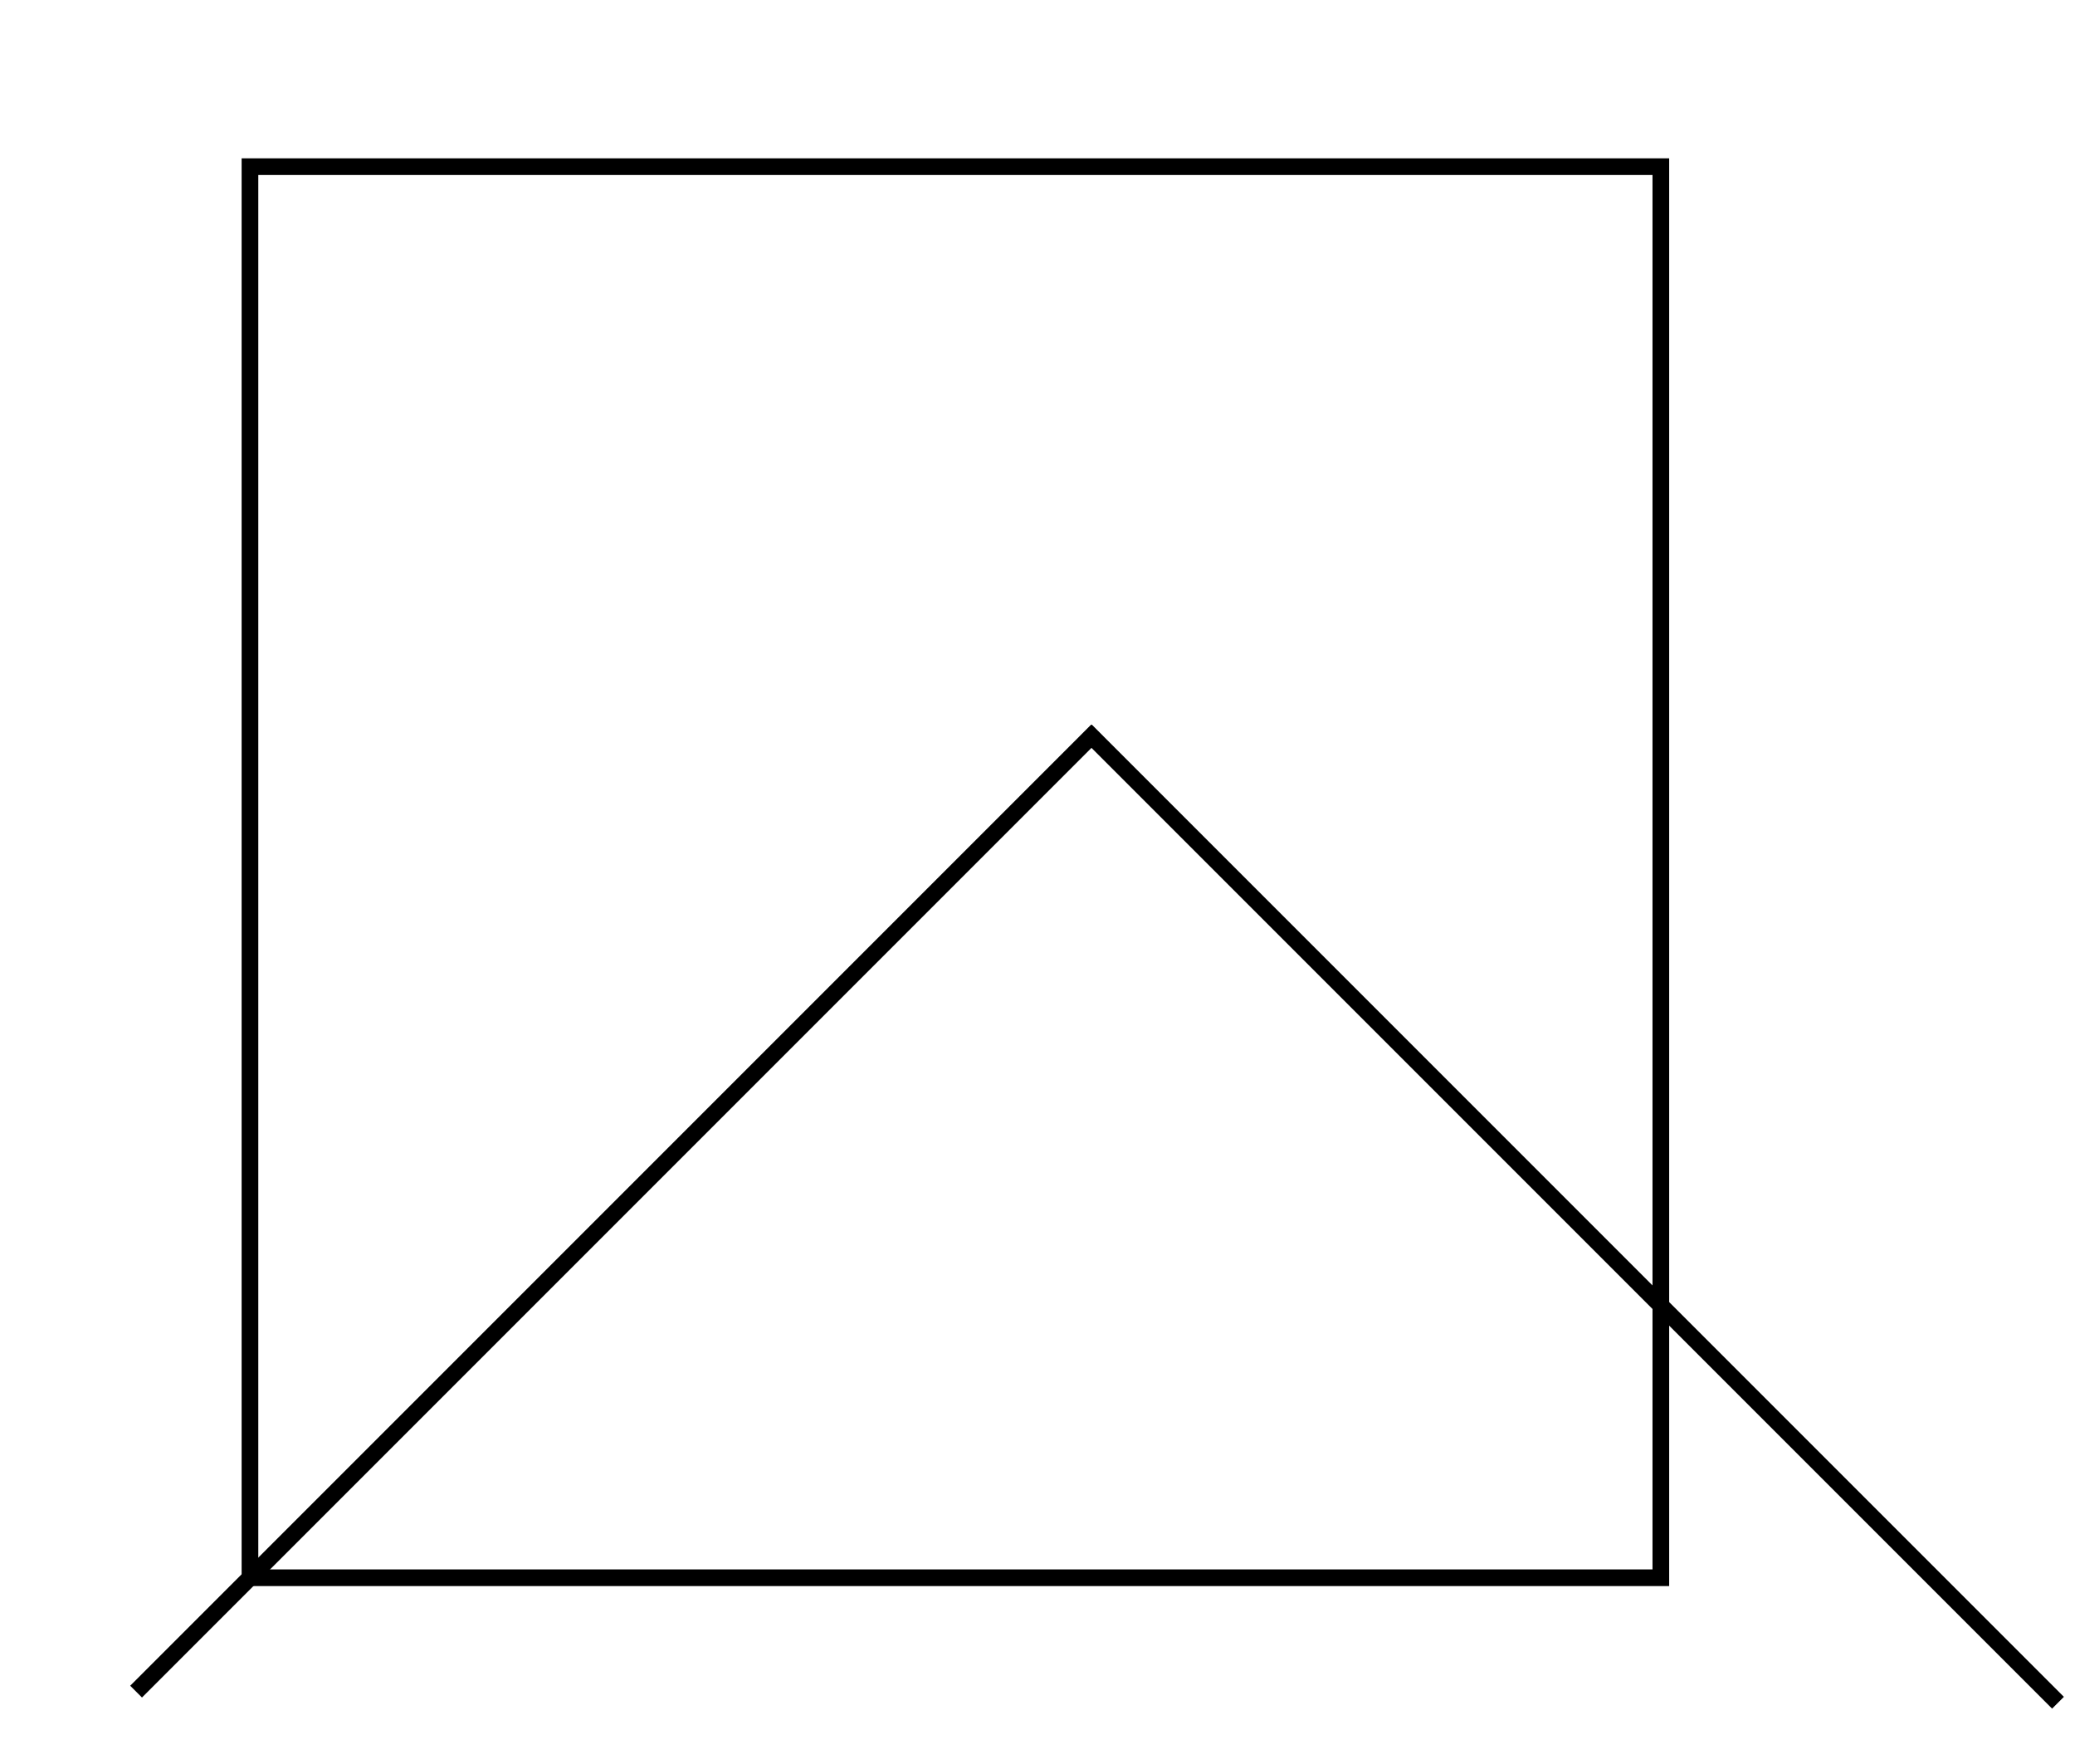 <svg xmlns="http://www.w3.org/2000/svg" viewBox="0 0 373.561 317.561">
  <defs>
    <style>
      .cls-1 {
        fill: none;
      }

      .cls-2, .cls-4 {
        fill: none;
      }

      .cls-2, .cls-1 {
        stroke: #000;
        stroke-width: 3px;
      }

      .cls-3 {
        stroke: none;
      }
    </style>
  </defs>
  <g id="artworks" transform="translate(-990 -2049)">
    <rect id="Rectangle_42" data-name="Rectangle 42" class="cls-1 primary-shape" width="254" height="254" transform="translate(1035 2079)"/>
    <line id="Ligne_43" data-name="Ligne 43" class="cls-2" y1="173" x2="173" transform="translate(1014.5 2180.5)"/>
    <g id="Ellipse_17" data-name="Ellipse 17" class="cls-2" transform="translate(1008 2059)">
      <circle class="cls-3" cx="46.5" cy="46.5" r="46.5"/>
    </g>
    <line id="Ligne_44" data-name="Ligne 44" class="cls-2" x1="175" y1="175" transform="translate(1185.5 2180.5)"/>
  </g>
</svg>
